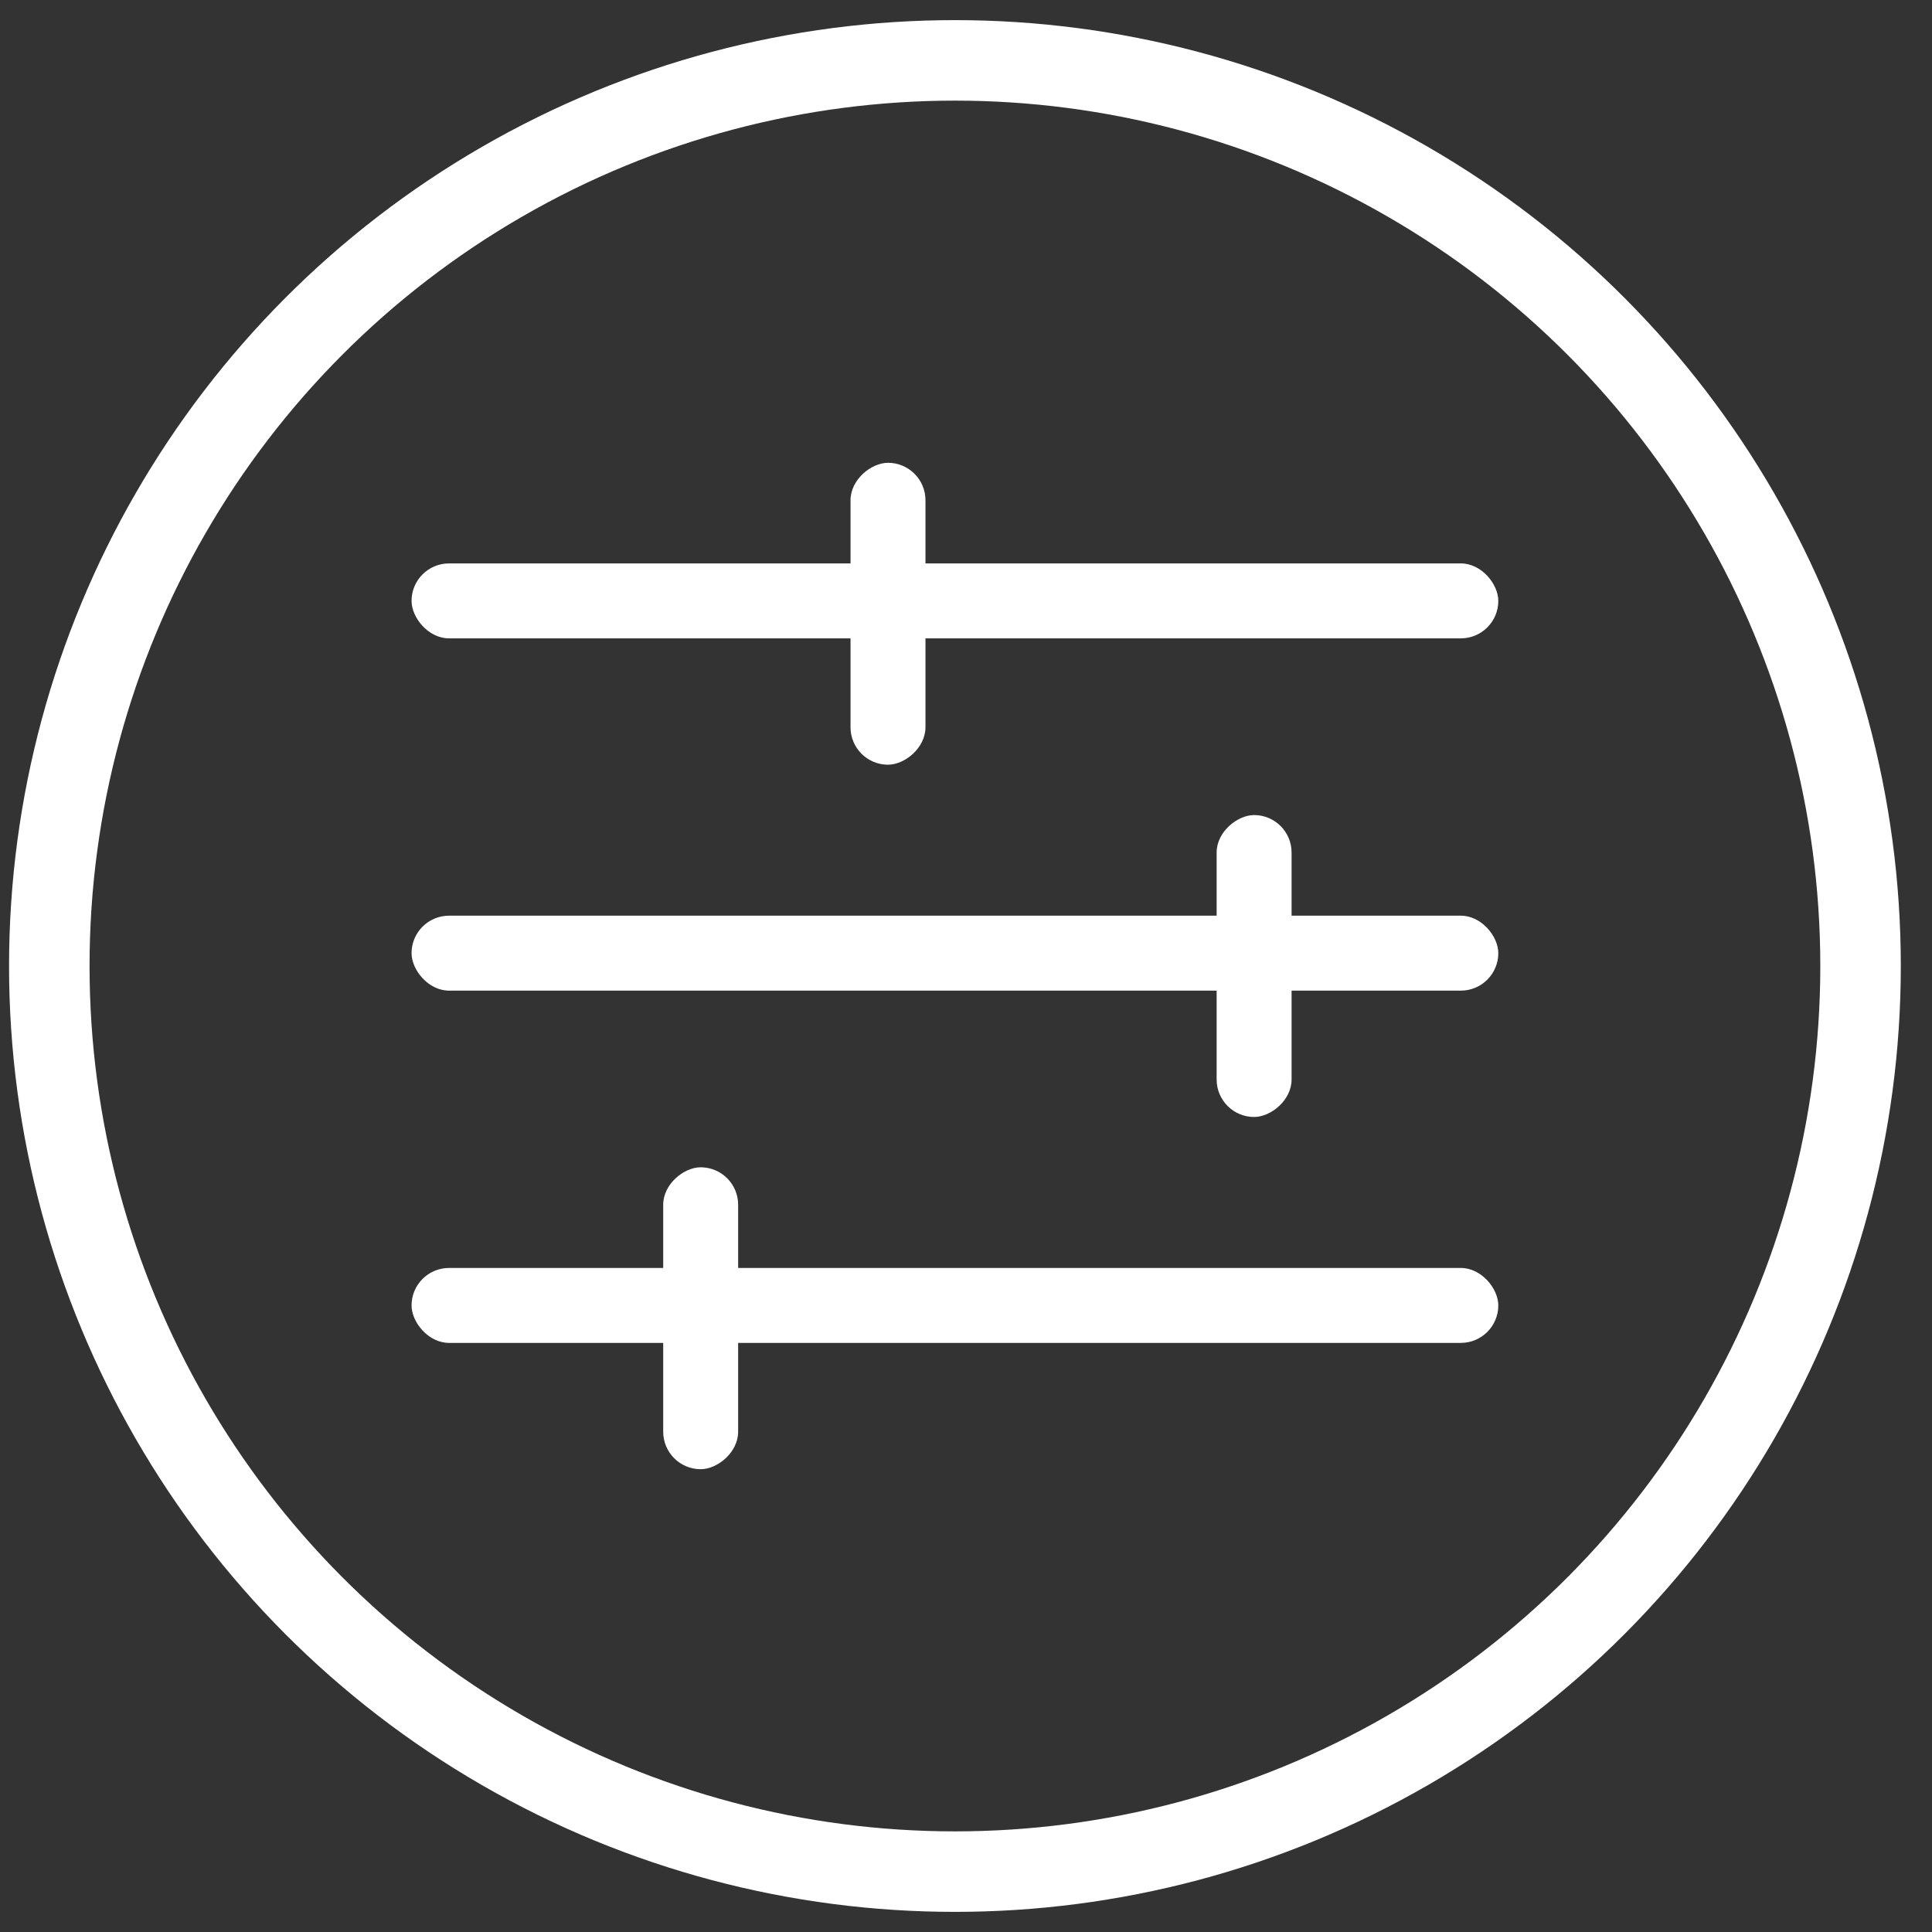 <svg width="48" height="48" viewBox="0 0 48 48" fill="none" xmlns="http://www.w3.org/2000/svg">
<rect x="0" y="0" width="48" height="48" fill="#333333" stroke="none"/>
<circle cx="23.725" cy="24" r="22.5" stroke="white" stroke-width="2"/>
<rect x="10.225" y="31.502" width="27" height="1.862" rx="0.931" fill="white"/>
<rect x="10.225" y="22.75" width="27" height="1.862" rx="0.931" fill="white"/>
<rect x="10.225" y="13.998" width="27" height="1.862" rx="0.931" fill="white"/>
<rect x="21.131" y="18.999" width="7.501" height="1.862" rx="0.931" transform="rotate(-90 21.131 18.999)" fill="white"/>
<rect x="30.227" y="27.751" width="7.501" height="1.862" rx="0.931" transform="rotate(-90 30.227 27.751)" fill="white"/>
<rect x="16.477" y="36.502" width="7.501" height="1.862" rx="0.931" transform="rotate(-90 16.477 36.502)" fill="white"/>
</svg>
